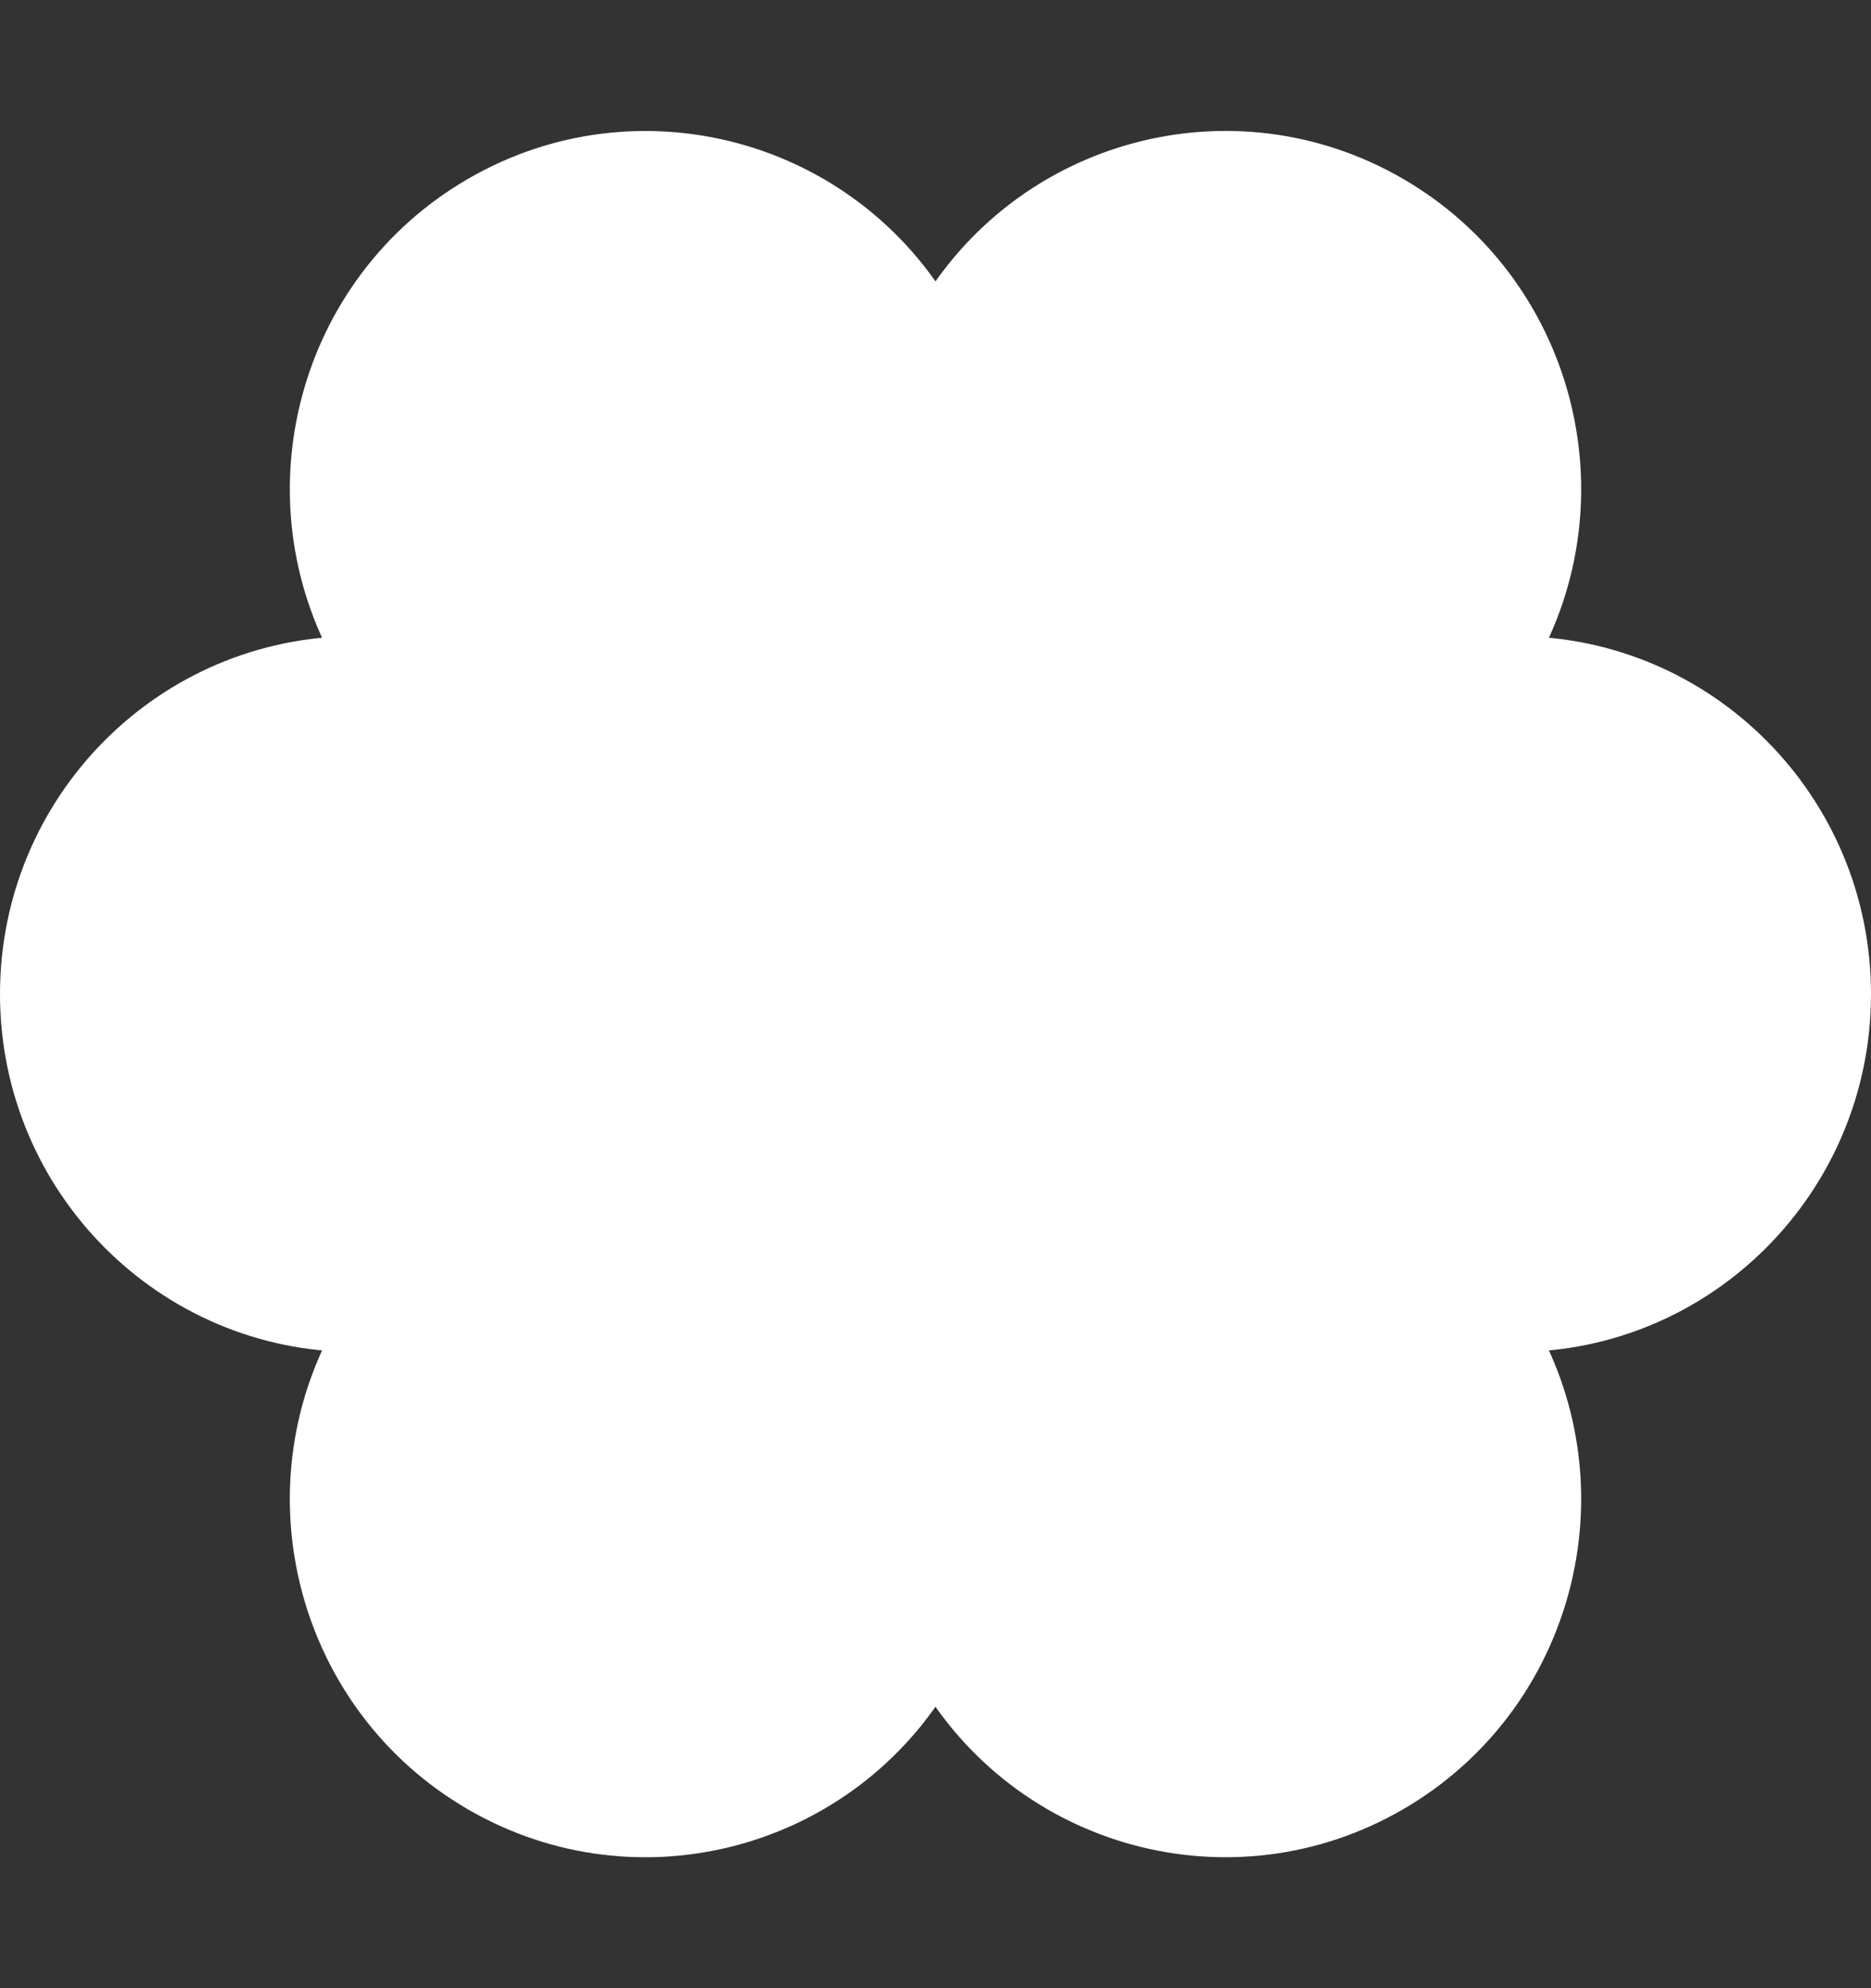 <svg width="32" height="34" viewBox="0 0 32 34" fill="none" xmlns="http://www.w3.org/2000/svg">
<rect x="0" y="0" width="32" height="34" fill="#333333" stroke="none"/>
<path d="M25.916 23.121C29.276 23.121 32 20.38 32 17C32 13.619 29.276 10.879 25.916 10.879C22.555 10.879 19.831 13.619 19.831 17C19.831 20.38 22.555 23.121 25.916 23.121Z" fill="white"/>
<path d="M6.085 23.121C9.445 23.121 12.169 20.38 12.169 17C12.169 13.619 9.445 10.879 6.085 10.879C2.724 10.879 0 13.619 0 17C0 20.38 2.724 23.121 6.085 23.121Z" fill="white"/>
<path d="M16.312 5.301C14.632 2.374 10.91 1.371 8 3.061C5.09 4.751 4.093 8.495 5.773 11.422C7.453 14.35 11.175 15.353 14.085 13.663C16.995 11.972 17.992 8.229 16.312 5.301Z" fill="white"/>
<path d="M26.227 22.578C24.547 19.651 20.826 18.647 17.915 20.338C15.005 22.028 14.008 25.771 15.688 28.699C17.368 31.627 21.09 32.63 24 30.939C26.91 29.249 27.907 25.506 26.227 22.578Z" fill="white"/>
<path d="M16.311 28.699C14.631 31.627 10.91 32.63 8 30.94C5.09 29.249 4.093 25.506 5.773 22.578C7.453 19.651 11.174 18.648 14.084 20.338C16.994 22.028 17.991 25.772 16.311 28.699Z" fill="white"/>
<path d="M26.227 11.422C24.547 14.35 20.826 15.353 17.915 13.662C15.005 11.972 14.008 8.229 15.688 5.301C17.368 2.373 21.09 1.37 24 3.06C26.91 4.751 27.907 8.494 26.227 11.422Z" fill="white"/>
<path d="M16.075 23.728C19.809 23.728 22.836 20.683 22.836 16.927C22.836 13.171 19.809 10.126 16.075 10.126C12.341 10.126 9.314 13.171 9.314 16.927C9.314 20.683 12.341 23.728 16.075 23.728Z" fill="white"/>
</svg>
